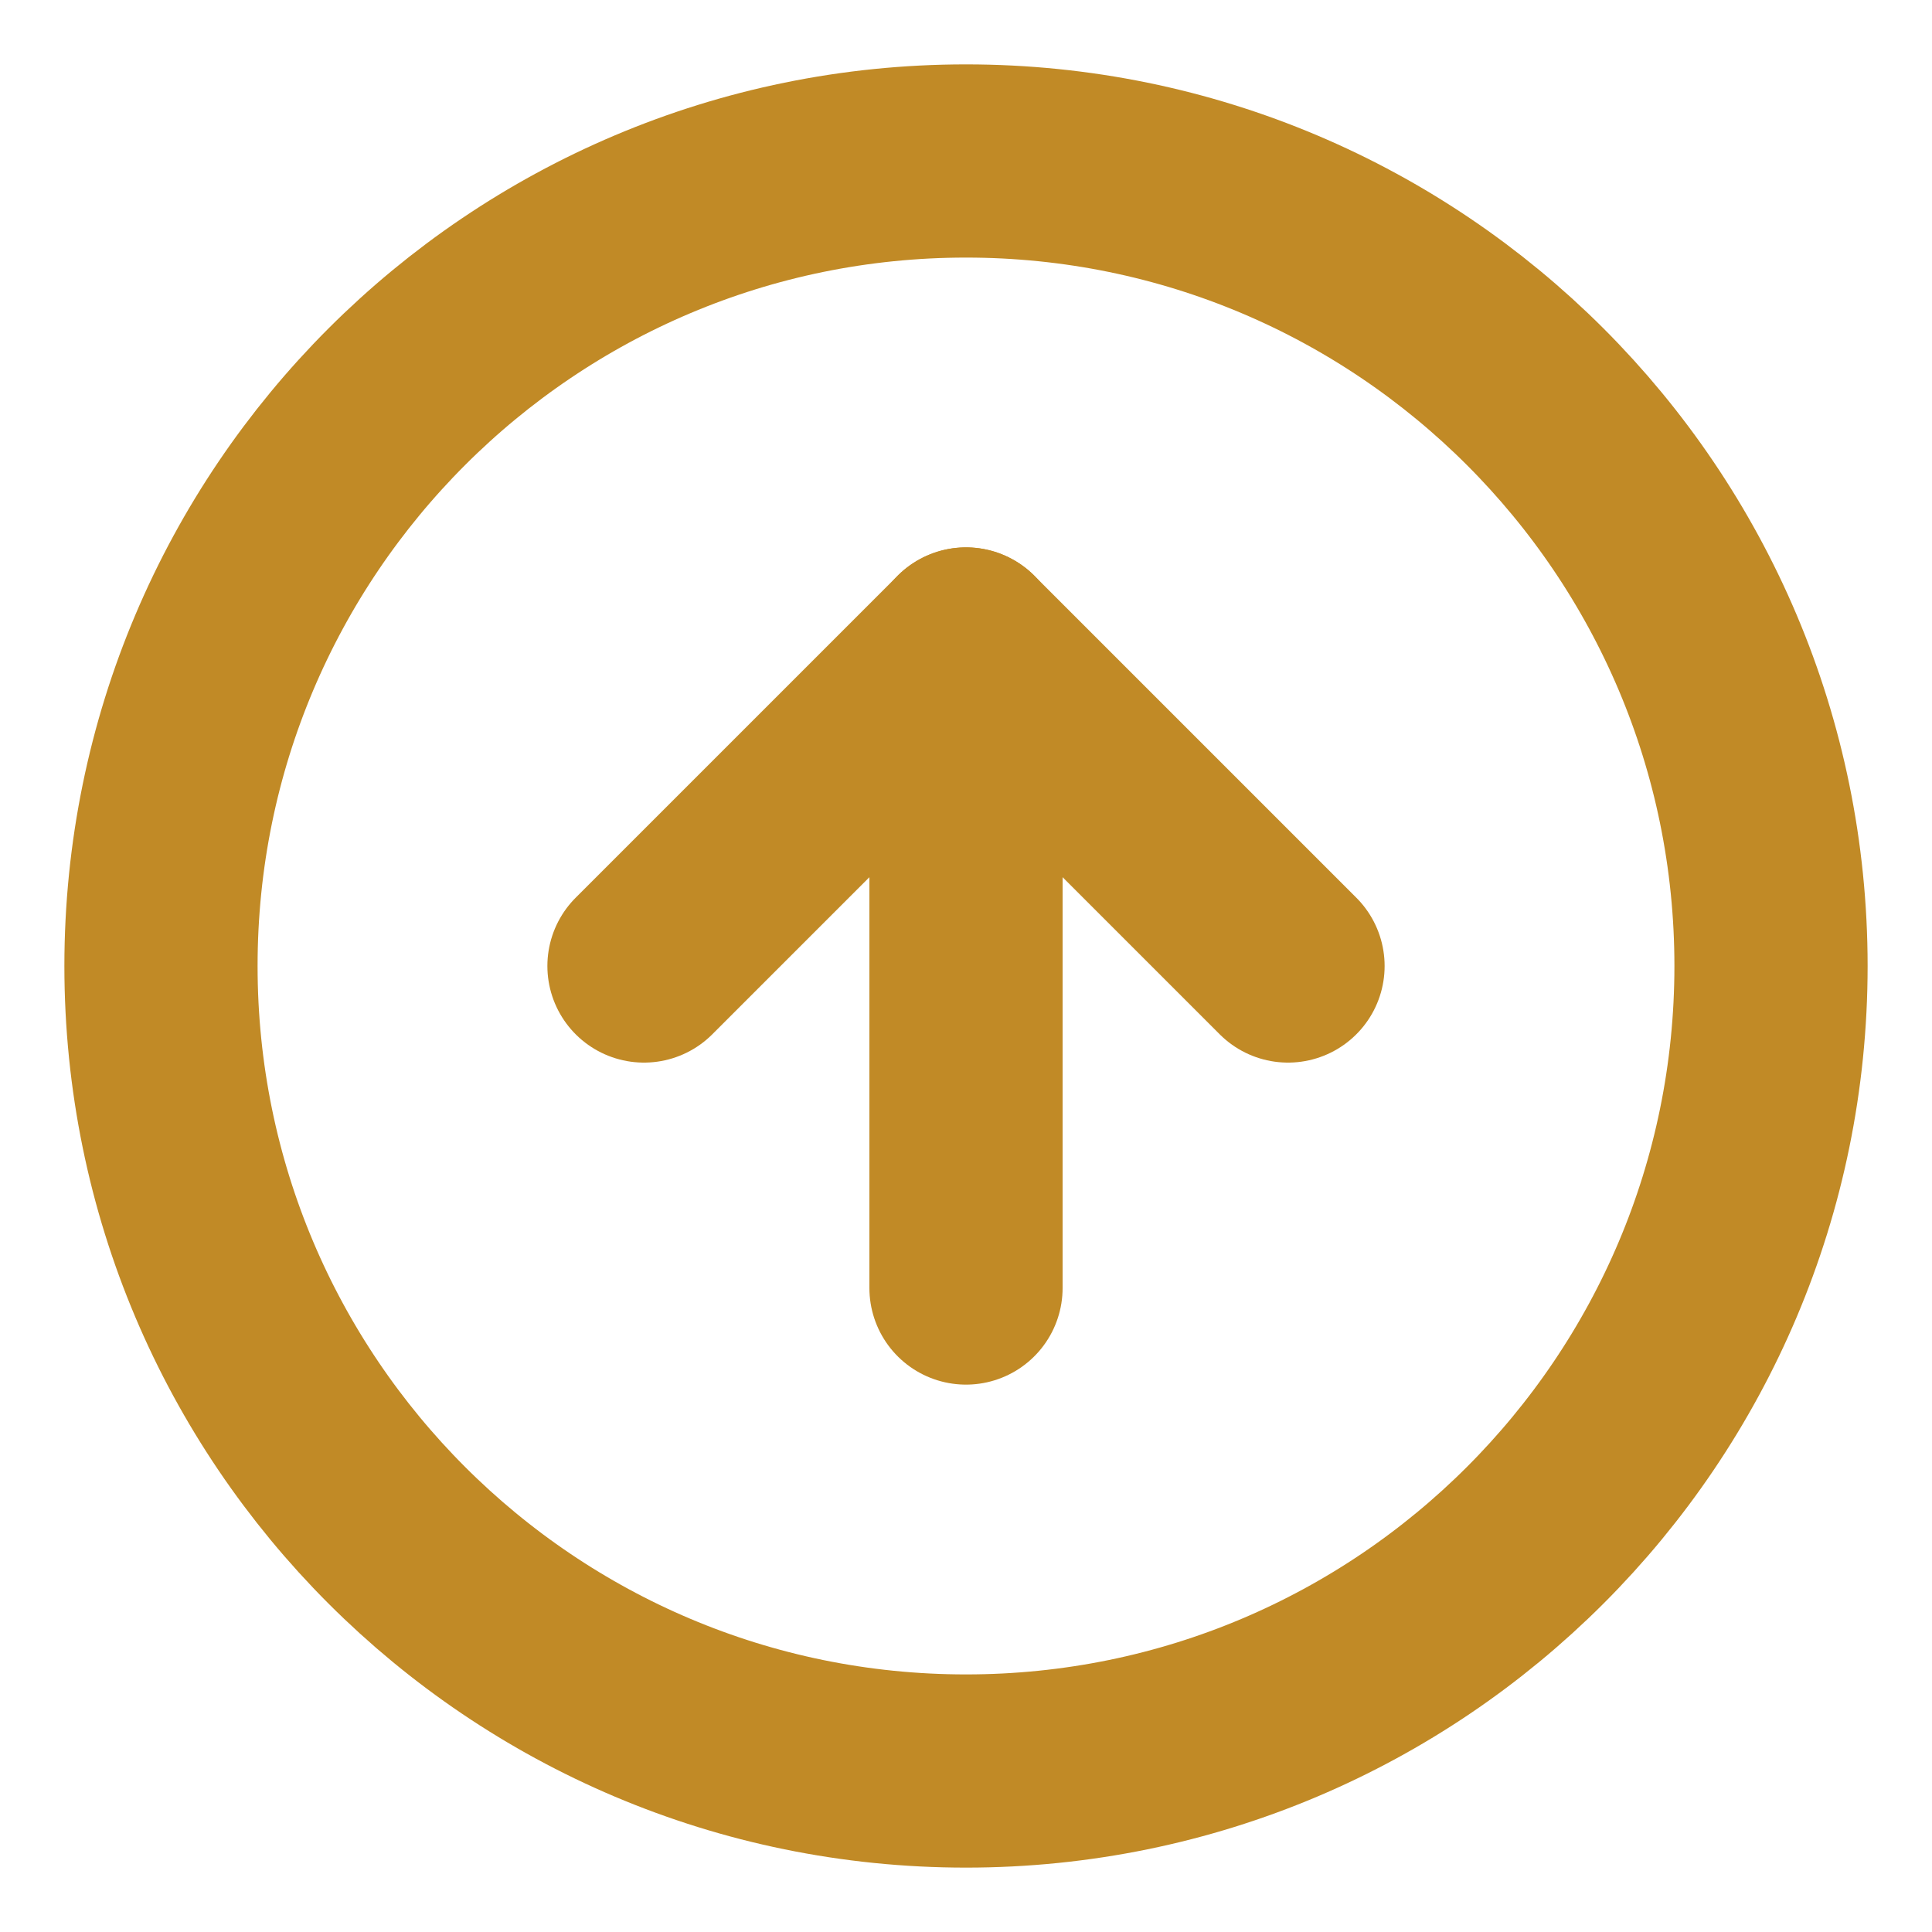 <svg width="40" height="40" viewBox="0 0 40 40" fill="none" xmlns="http://www.w3.org/2000/svg">
<path d="M20 36.667C29.205 36.667 36.667 29.205 36.667 20C36.667 10.795 29.205 3.333 20 3.333C10.795 3.333 3.333 10.795 3.333 20C3.333 29.205 10.795 36.667 20 36.667Z" stroke="#C18A26" stroke-width="4" stroke-linecap="round" stroke-linejoin="round"/>
<path d="M26.667 20L20 13.333L13.333 20" stroke="#C18A26" stroke-width="4" stroke-linecap="round" stroke-linejoin="round"/>
<path d="M20 26.667V13.333" stroke="#C18A26" stroke-width="4" stroke-linecap="round" stroke-linejoin="round"/>
</svg>

